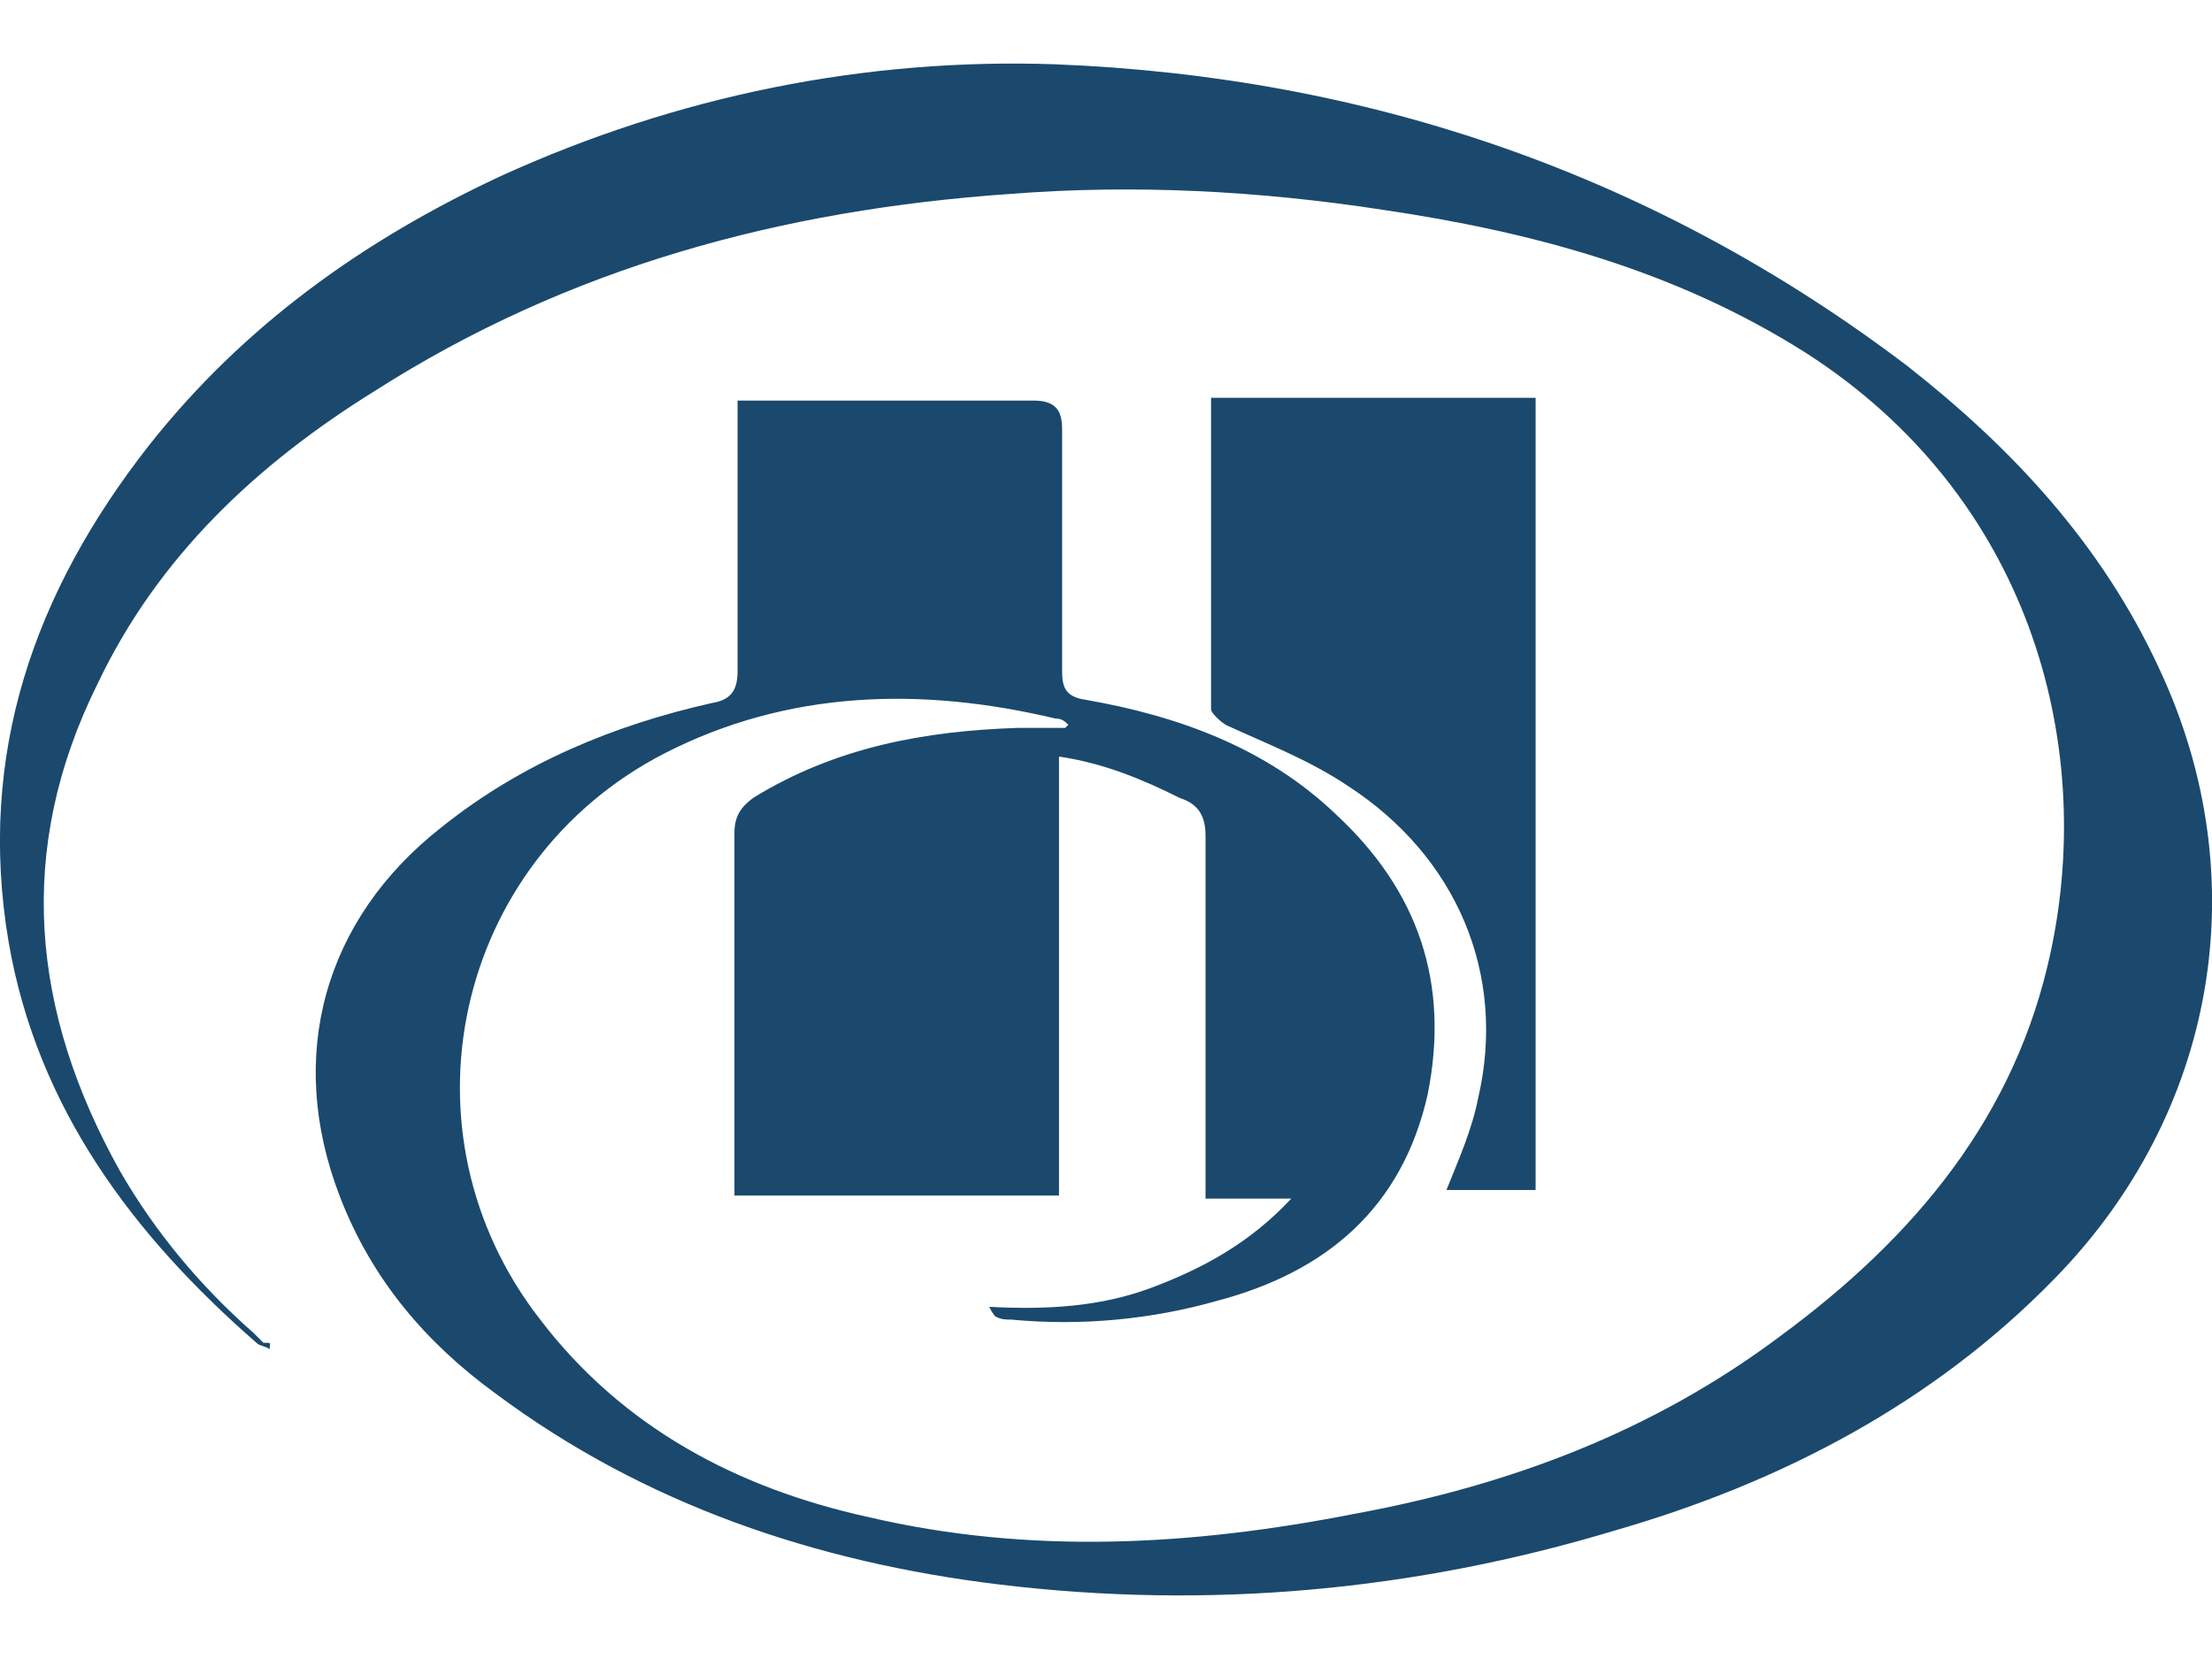 <?xml version="1.0" encoding="utf-8"?>
<!-- Generator: Adobe Illustrator 22.1.0, SVG Export Plug-In . SVG Version: 6.00 Build 0)  -->
<svg version="1.1" id="Layer_2_1_" xmlns="http://www.w3.org/2000/svg" xmlns:xlink="http://www.w3.org/1999/xlink" x="0px" y="0px"
	 viewBox="0 0 640 480" style="enable-background:new 0 0 640 480;" xml:space="preserve">
<style type="text/css">
	.st0{fill:#1A496D;}
</style>
<g>
	<path class="st0" d="M78,390.4c-0.9-0.9-2.8-0.9-3.7-1.8c-35.9-31.3-63.5-68.1-71.8-116C-6.7,218.3,9.9,171.3,43,129
		c27.6-35,62.6-59.8,102.2-78.2c50.6-23,104.9-34.1,160.1-32.2C396.4,22.2,479.3,50.8,552,106c30.4,23.9,56.1,51.5,72.7,87.4
		c28.5,60.7,16.6,128.8-30.4,176.7c-35,35.9-79.1,58.9-127,72.7c-58,17.5-117.8,23-178.5,15.6c-52.5-6.4-102.2-23-145.4-55.2
		c-20.2-14.7-35.9-33.1-45.1-57.1c-15.6-40.5-4.6-80.1,29.5-106.8c23-18.4,49.7-29.5,78.2-35.9c5.5-0.9,7.4-3.7,7.4-9.2
		c0-22.1,0-44.2,0-66.3c0-3.7,0-7.4,0-12c3.7,0,5.5,0,8.3,0c25.8,0,51.5,0,77.3,0c6.4,0,8.3,2.8,8.3,8.3c0,23,0,46,0,69.9
		c0,4.6,0.9,7.4,6.4,8.3c26.7,4.6,52.5,13.8,72.7,33.1c23.9,22.1,33.1,48.8,26.7,81c-7.4,33.1-29.5,51.5-60.7,59.8
		c-19.3,5.5-39.6,7.4-59.8,5.5c-1.8,0-2.8,0-4.6-0.9c0,0-0.9-0.9-1.8-2.8c16.6,0.9,32.2,0,46.9-5.5c14.7-5.5,28.5-12.9,40.5-25.8
		c-9.2,0-16.6,0-24.8,0c0-3.7,0-5.5,0-8.3c0-32.2,0-64.4,0-96.6c0-5.5-1.8-9.2-7.4-11c-11-5.5-22.1-10.1-35-12c0,42.3,0,84.7,0,127
		c-31.3,0-62.6,0-93.9,0c0-1.8,0-4.6,0-7.4c0-32.2,0-65.3,0-97.6c0-4.6,1.8-7.4,5.5-10.1c23.9-14.7,49.7-19.3,76.4-20.2
		c4.6,0,9.2,0,13.8,0c0,0,0,0,0.9-0.9c-0.9-0.9-1.8-1.8-3.7-1.8c-38.7-9.2-77.3-8.3-113.2,10.1c-60.7,31.3-78.2,109.5-35.9,163.8
		c23.9,31.3,57.1,48.8,94.8,57.1c46.9,11,93.9,8.3,140.8-0.9c45.1-8.3,86.5-23.9,123.3-51.5c38.7-28.5,68.1-63.5,78.2-111.4
		c12.9-60.7-6.4-131.6-70.9-173c-37.7-23.9-79.1-35-122.4-41.4c-35.9-5.5-71.8-7.4-107.7-4.6c-66.3,4.6-127.9,21.2-184.1,57.1
		c-34.1,21.2-62.6,47.9-80.1,84.7C4.4,245.9,9,292.8,34.7,338.8c10.1,17.5,23,33.1,38.7,46.9c0.9,0.9,1.8,1.8,2.8,2.8
		C78.9,388.5,78,388.5,78,390.4z"/>
	<path class="st0" d="M444.3,344.3c-9.2,0-17.5,0-25.8,0c3.7-9.2,7.4-17.5,9.2-26.7c8.3-35.9-6.4-69.9-37.7-90.2
		c-11-7.4-23-12-35-17.5c-1.8-0.9-4.6-3.7-4.6-4.6c0-29.5,0-59.8,0-90.2c31.3,0,61.7,0,93.9,0C444.3,191.6,444.3,267,444.3,344.3z"
		/>
</g>
</svg>
